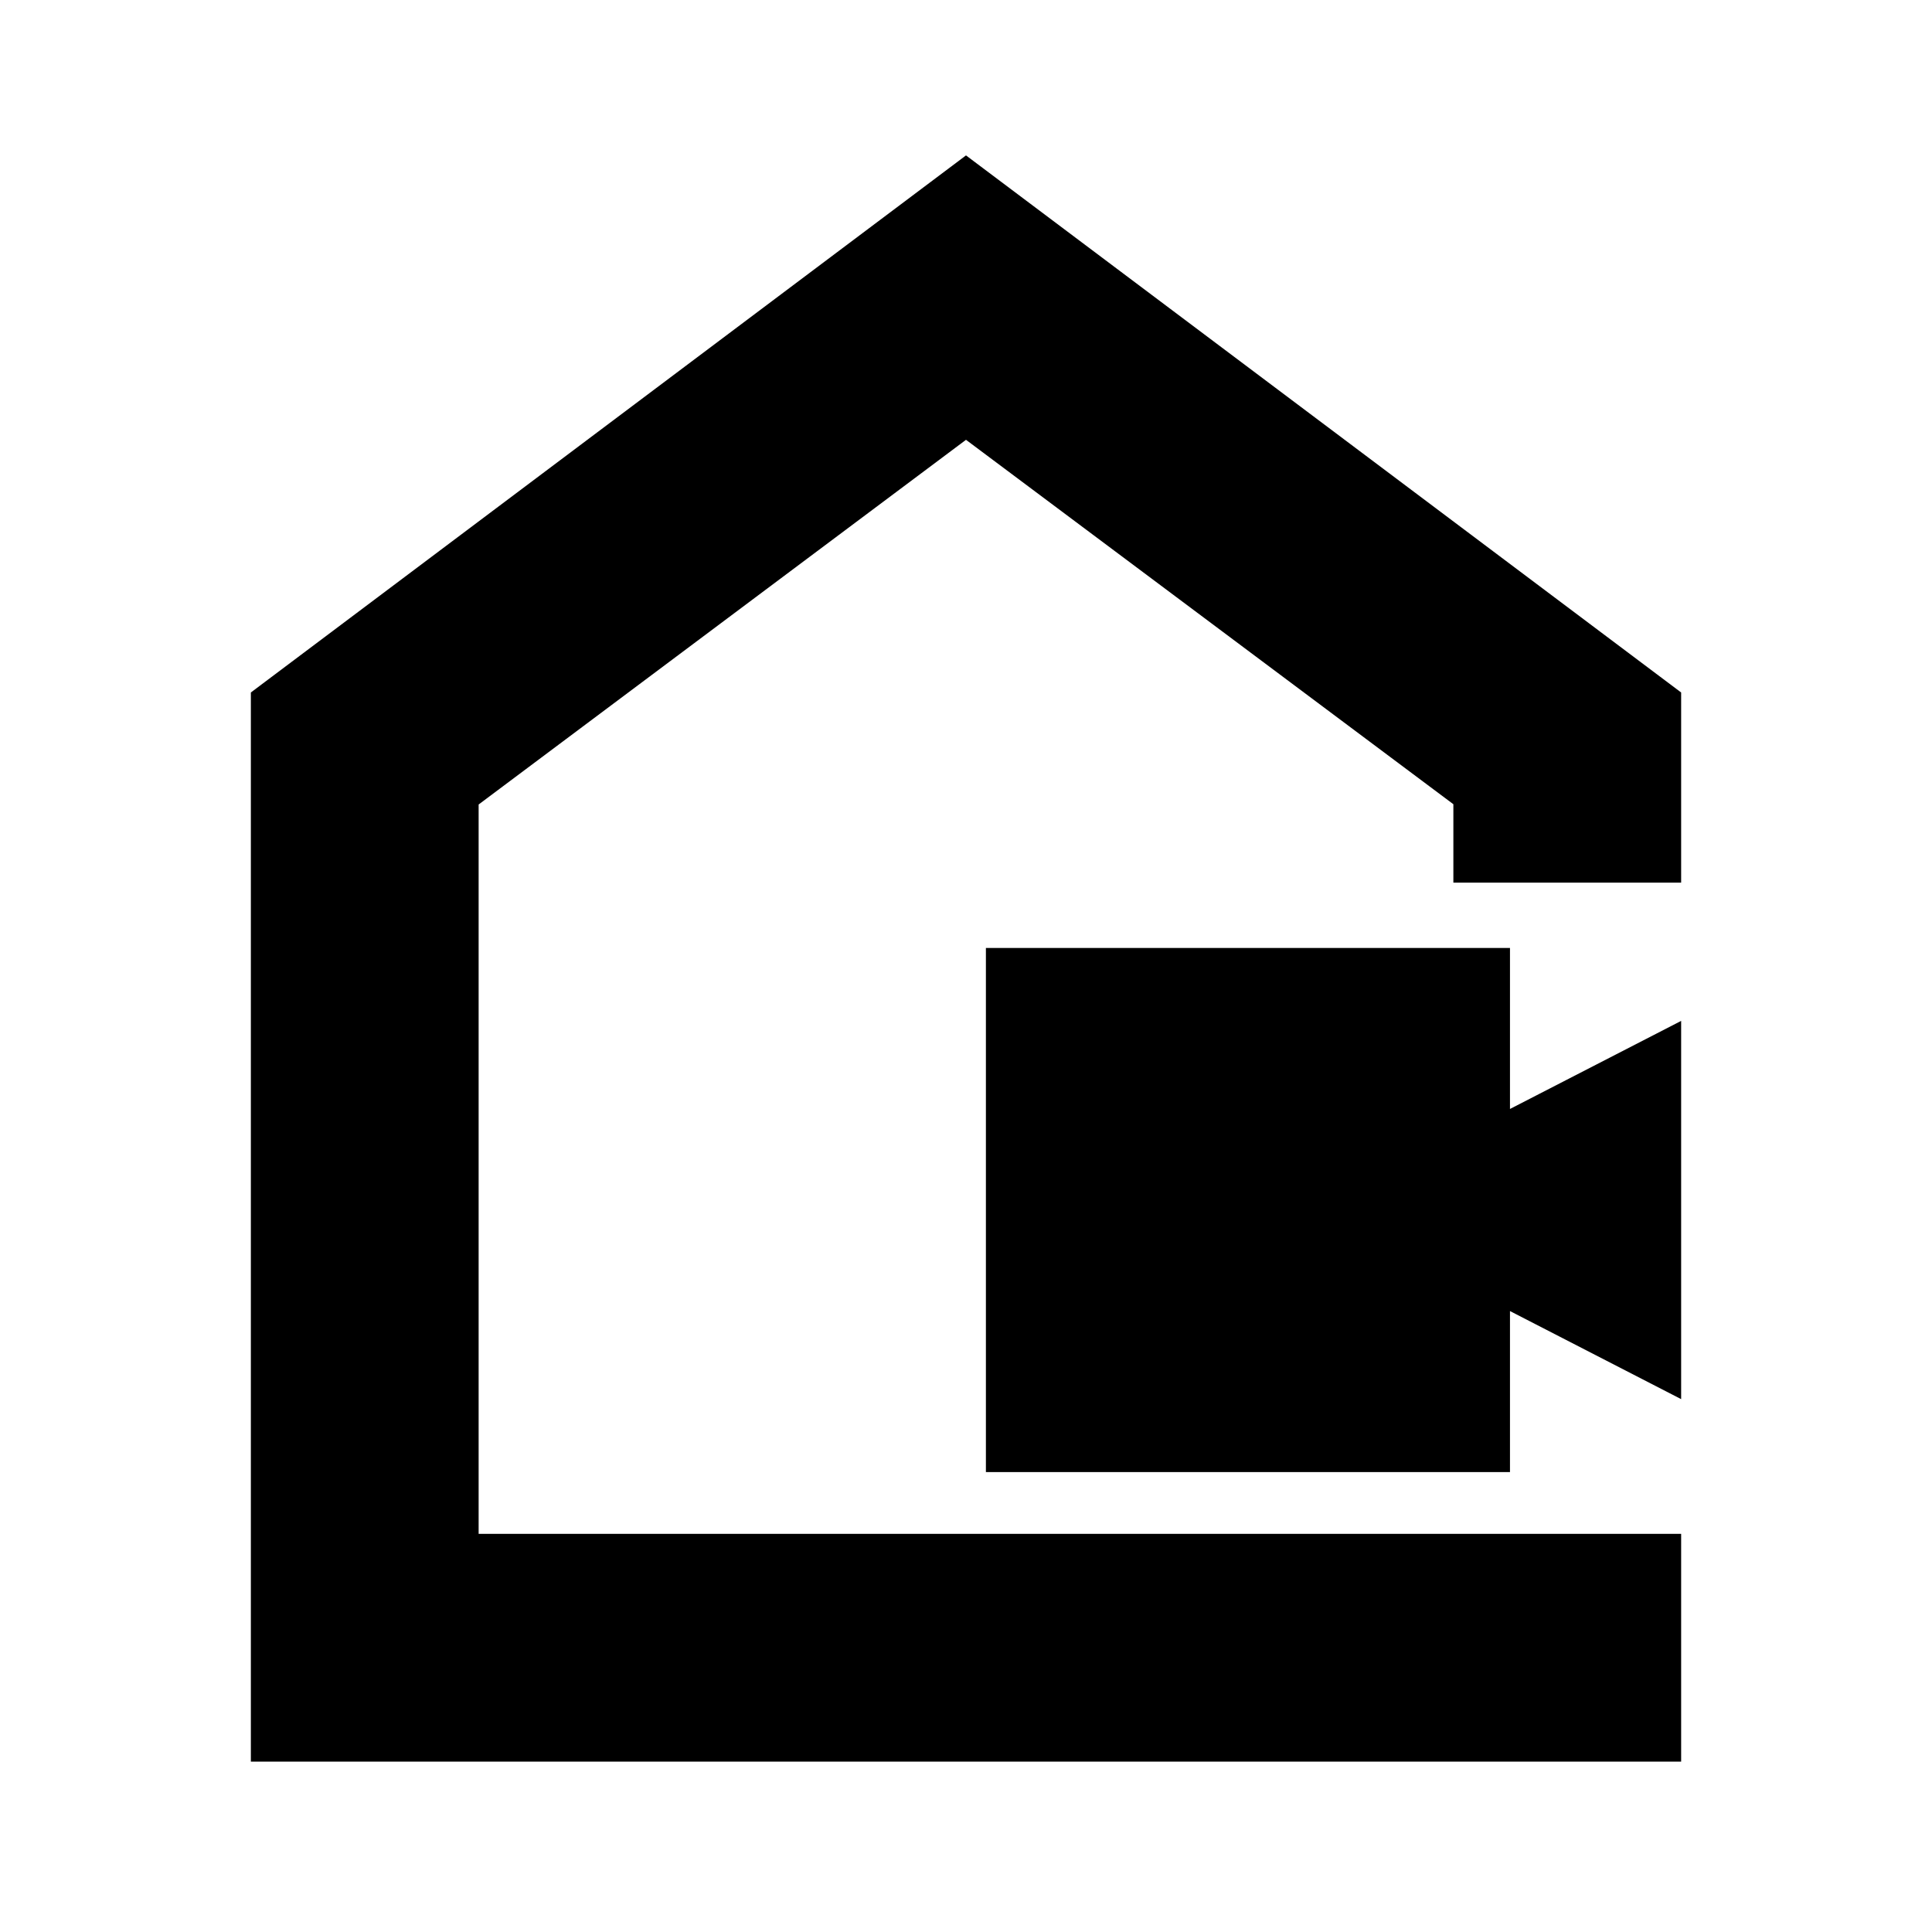 <svg xmlns="http://www.w3.org/2000/svg" height="24" viewBox="0 -960 960 960" width="24"><path d="M489.89-228.54v-260.42H750.3v80l85.05-43.76v187.94l-85.05-43.76v80H489.89ZM124.65-84.65v-531.26L480-882.78l355.35 266.87v94.48H722.17v-38.96L480-741.46 237.83-560.25v362.42h597.52v113.18h-710.7ZM480-469.76Z"/></svg>